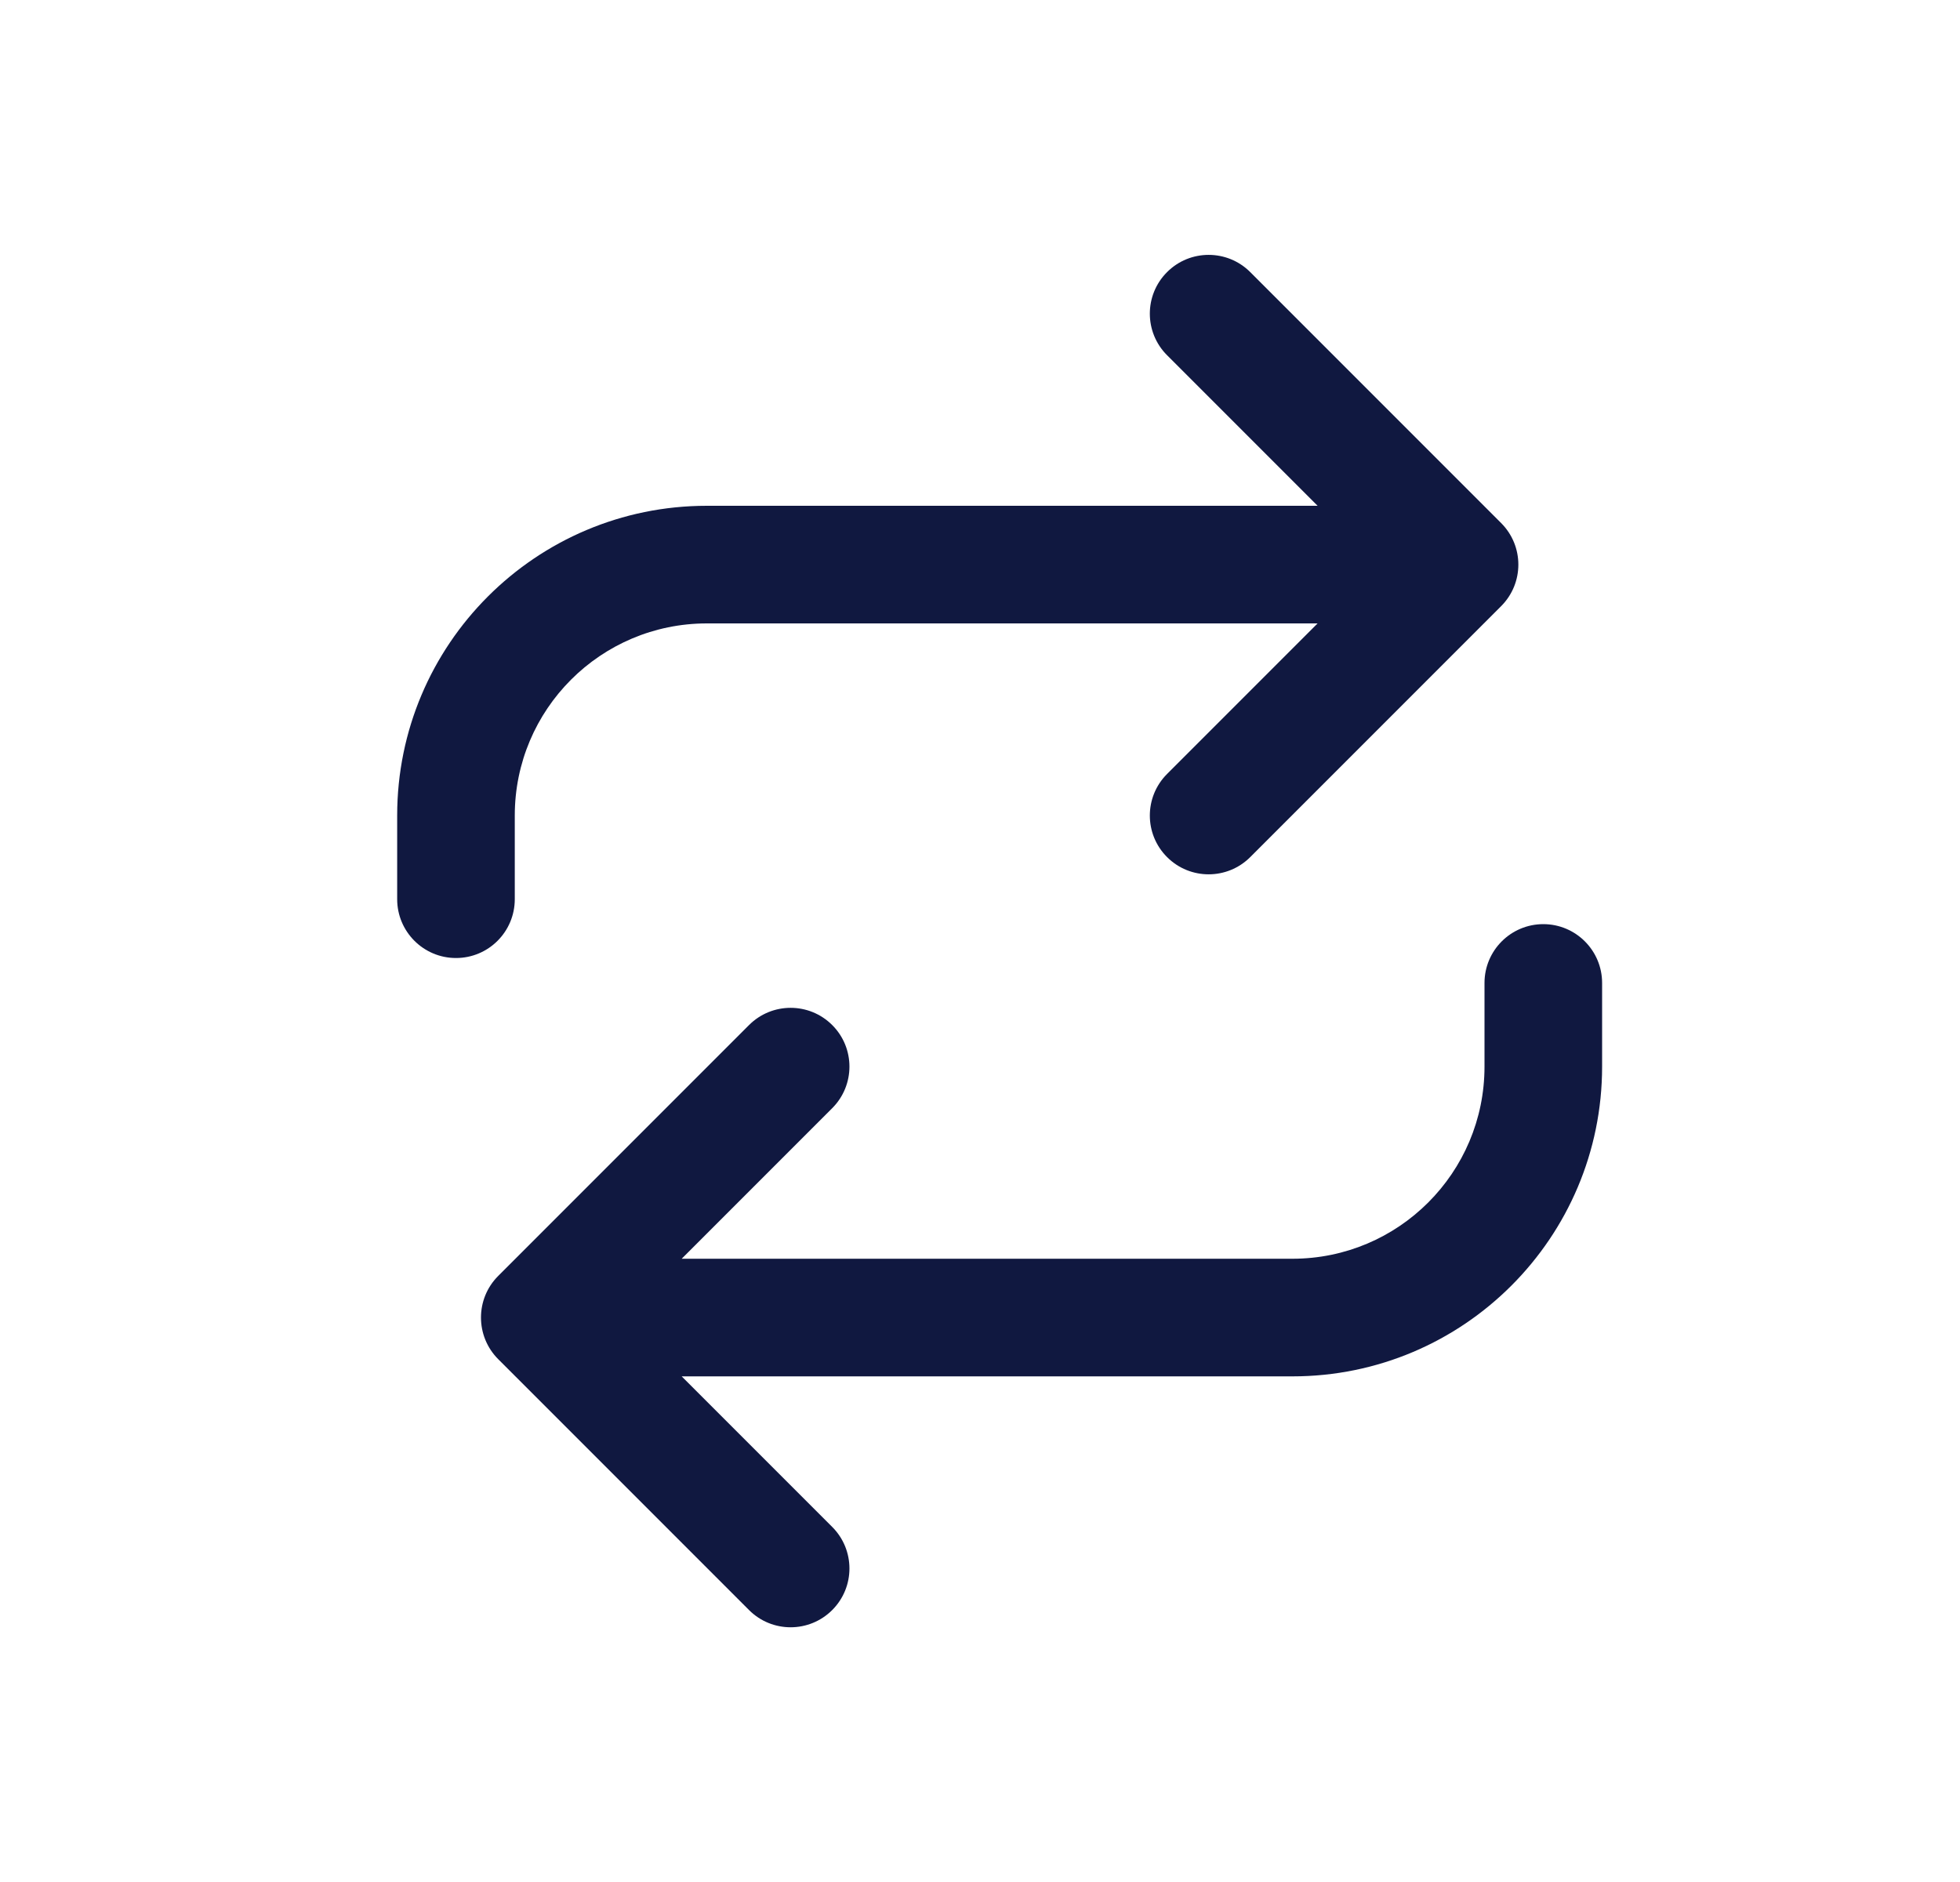 <svg width="25" height="24" viewBox="0 0 25 24" fill="none" xmlns="http://www.w3.org/2000/svg">
<path fill-rule="evenodd" clip-rule="evenodd" d="M19.685 11.785C20.099 11.785 20.435 12.121 20.435 12.535V13.602C20.435 15.783 18.666 17.552 16.485 17.552H8.695L10.615 19.472C10.908 19.765 10.908 20.239 10.615 20.532C10.322 20.825 9.847 20.825 9.554 20.532L6.354 17.332C6.062 17.039 6.062 16.564 6.354 16.272L9.554 13.072C9.847 12.779 10.322 12.779 10.615 13.072C10.908 13.364 10.908 13.839 10.615 14.132L8.695 16.052H16.485C17.838 16.052 18.935 14.955 18.935 13.602V12.535C18.935 12.121 19.271 11.785 19.685 11.785Z" fill="#101840"/>
<path fill-rule="evenodd" clip-rule="evenodd" d="M14.886 3.47C15.179 3.177 15.654 3.177 15.947 3.47L19.147 6.67C19.44 6.963 19.44 7.437 19.147 7.73L15.947 10.93C15.654 11.223 15.179 11.223 14.886 10.93C14.593 10.637 14.593 10.163 14.886 9.87L16.806 7.95H9.016C7.663 7.95 6.566 9.047 6.566 10.4V11.467C6.566 11.881 6.231 12.217 5.816 12.217C5.402 12.217 5.066 11.881 5.066 11.467V10.4C5.066 8.218 6.835 6.45 9.016 6.45H16.806L14.886 4.53C14.593 4.237 14.593 3.763 14.886 3.47Z" fill="#101840"/>
</svg>
